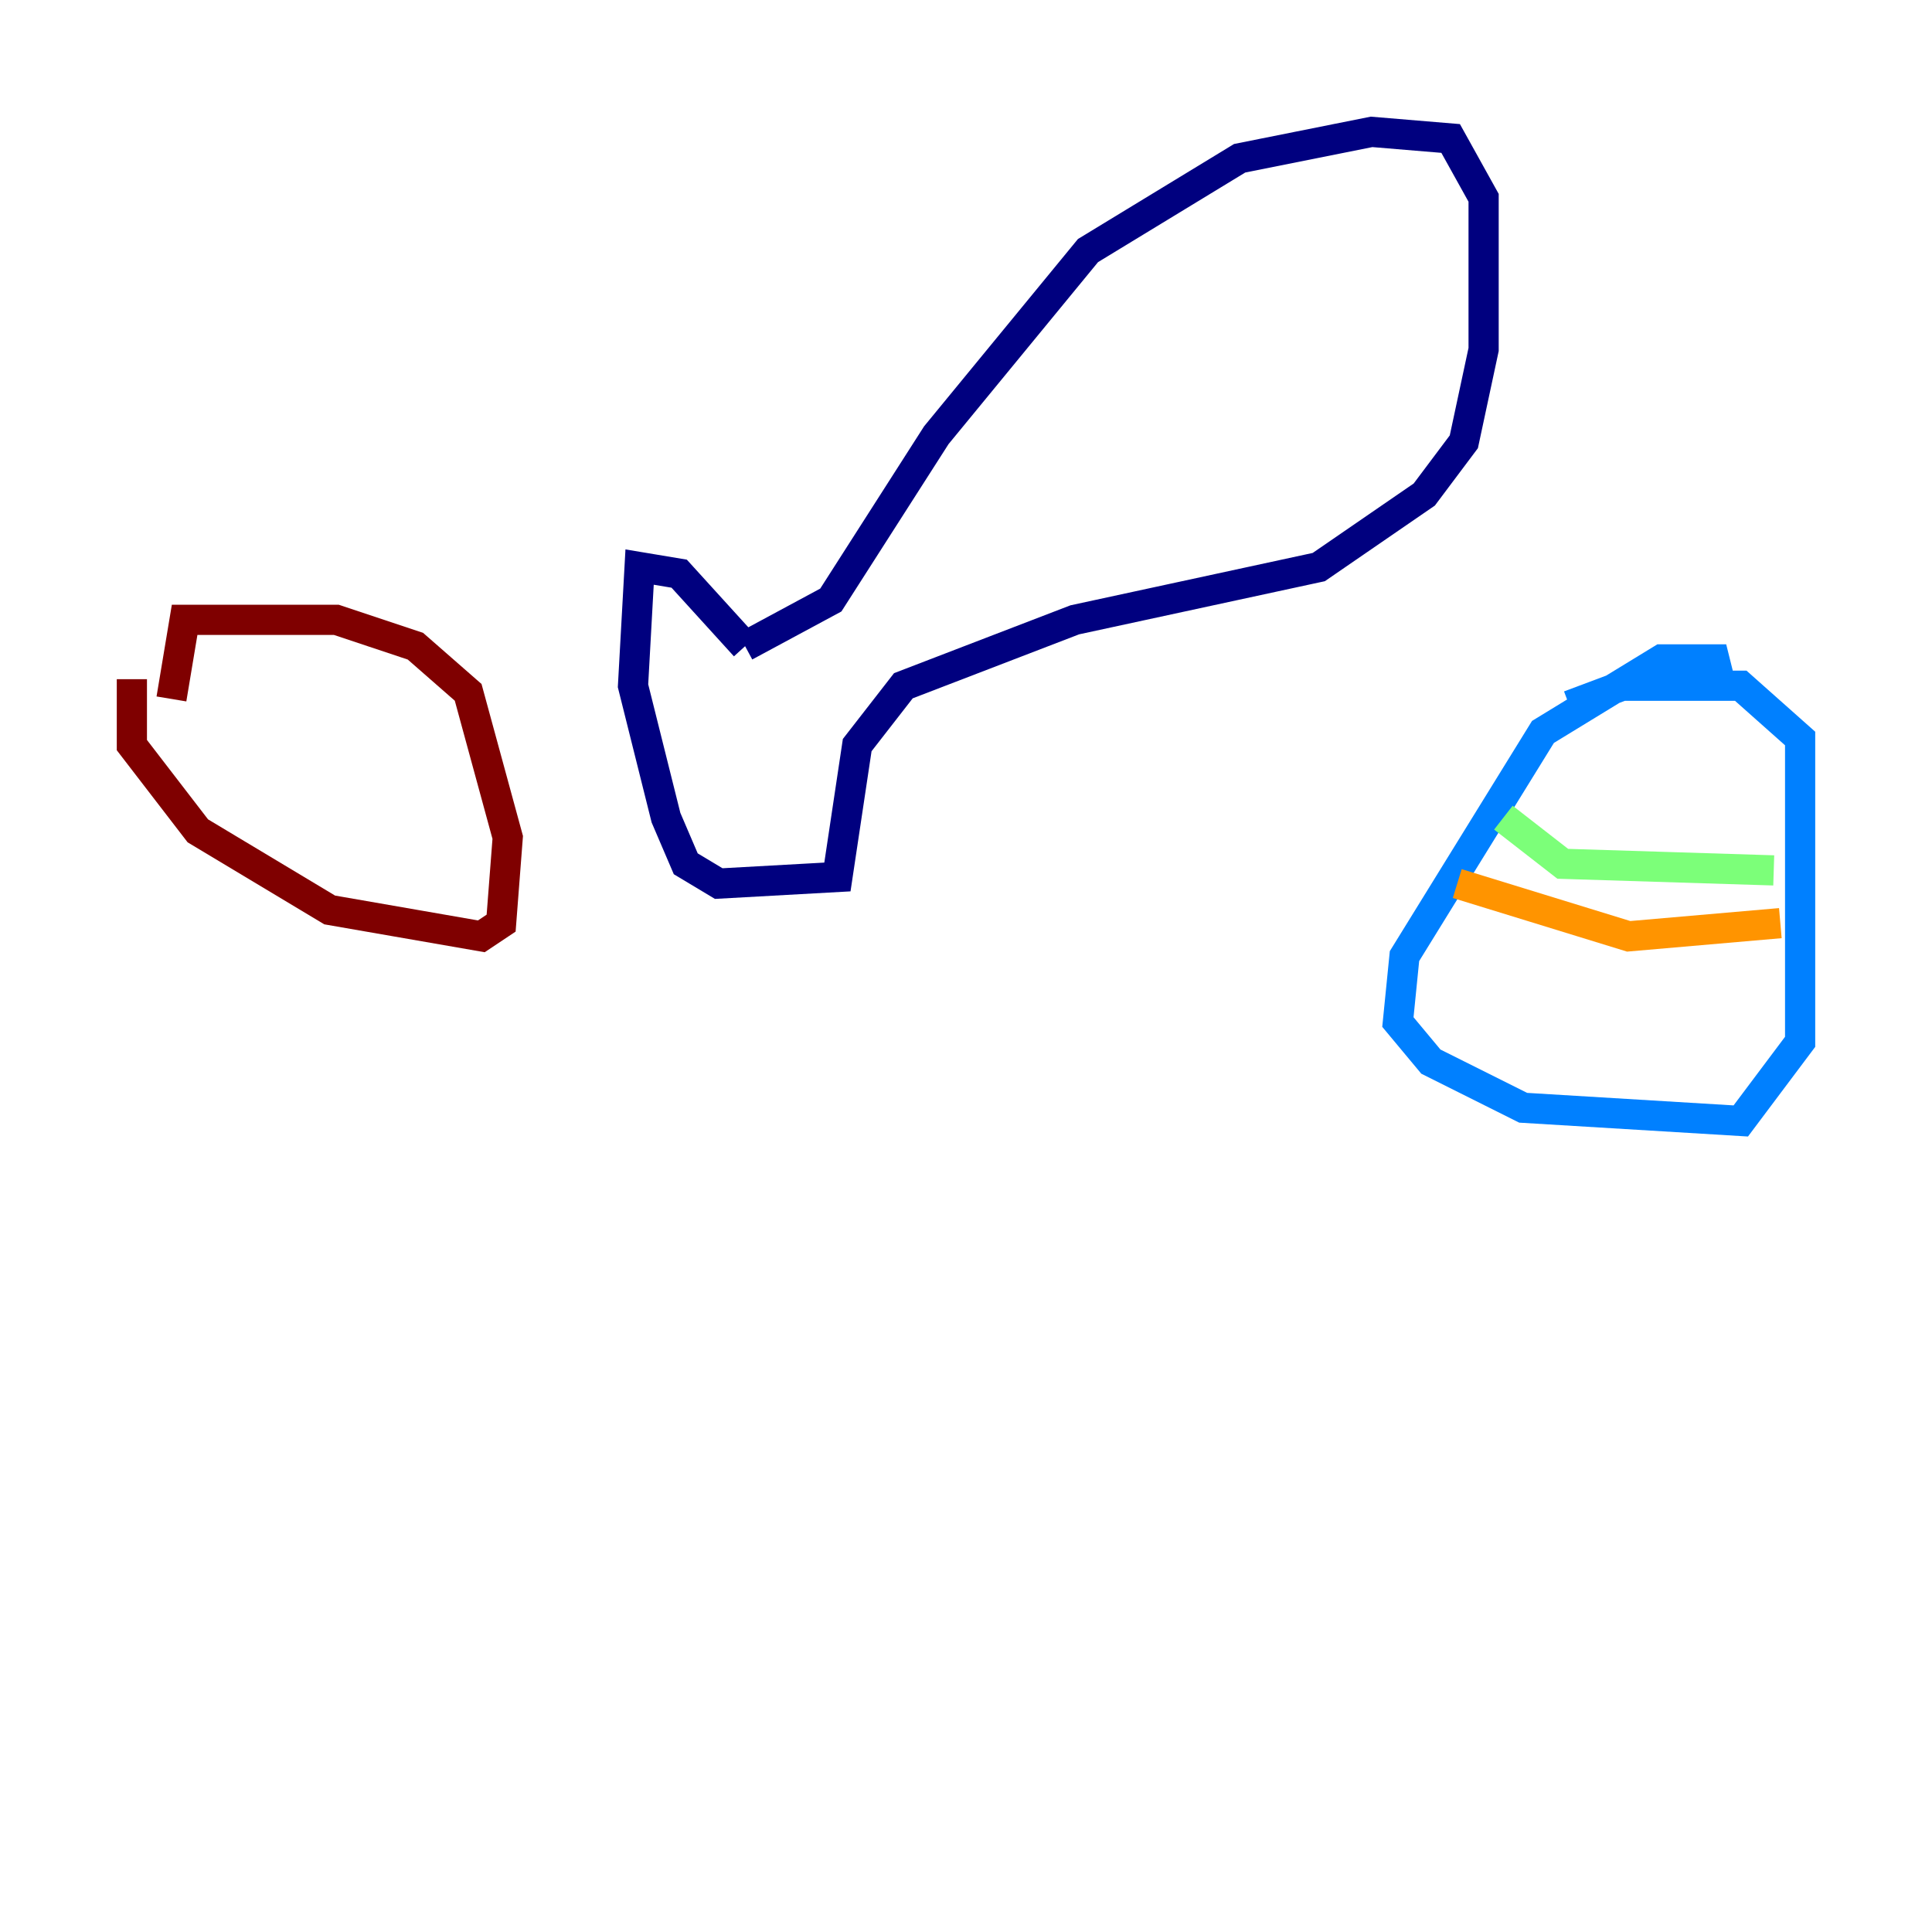 <?xml version="1.0" encoding="utf-8" ?>
<svg baseProfile="tiny" height="128" version="1.2" viewBox="0,0,128,128" width="128" xmlns="http://www.w3.org/2000/svg" xmlns:ev="http://www.w3.org/2001/xml-events" xmlns:xlink="http://www.w3.org/1999/xlink"><defs /><polyline fill="none" points="49.365,42.812 55.044,39.754 62.034,28.833 72.082,16.601 82.13,10.485 90.867,8.737 96.109,9.174 98.293,13.106 98.293,23.154 96.983,29.27 94.362,32.764 87.372,37.57 71.208,41.065 59.85,45.433 56.792,49.365 55.481,58.102 47.618,58.539 45.433,57.229 44.123,54.171 41.939,45.433 42.375,37.57 44.997,38.007 49.365,42.812" stroke="#00007f" stroke-width="2" /><polyline fill="none" points="114.02,45.433 113.584,43.686 110.089,43.686 102.225,48.492 93.051,63.345 92.614,67.713 94.799,70.335 100.915,73.392 115.331,74.266 119.263,69.024 119.263,48.928 115.331,45.433 107.468,45.433 103.973,46.744" stroke="#0080ff" stroke-width="2" /><polyline fill="none" points="99.604,54.171 103.536,57.229 117.515,57.666" stroke="#7cff79" stroke-width="2" /><polyline fill="none" points="96.546,58.539 107.904,62.034 117.952,61.16" stroke="#ff9400" stroke-width="2" /><polyline fill="none" points="8.737,44.997 8.737,49.365 13.106,55.044 21.843,60.287 31.891,62.034 33.201,61.16 33.638,55.481 31.017,45.87 27.522,42.812 22.28,41.065 12.232,41.065 11.358,46.307" stroke="#7f0000" stroke-width="2" /></svg>